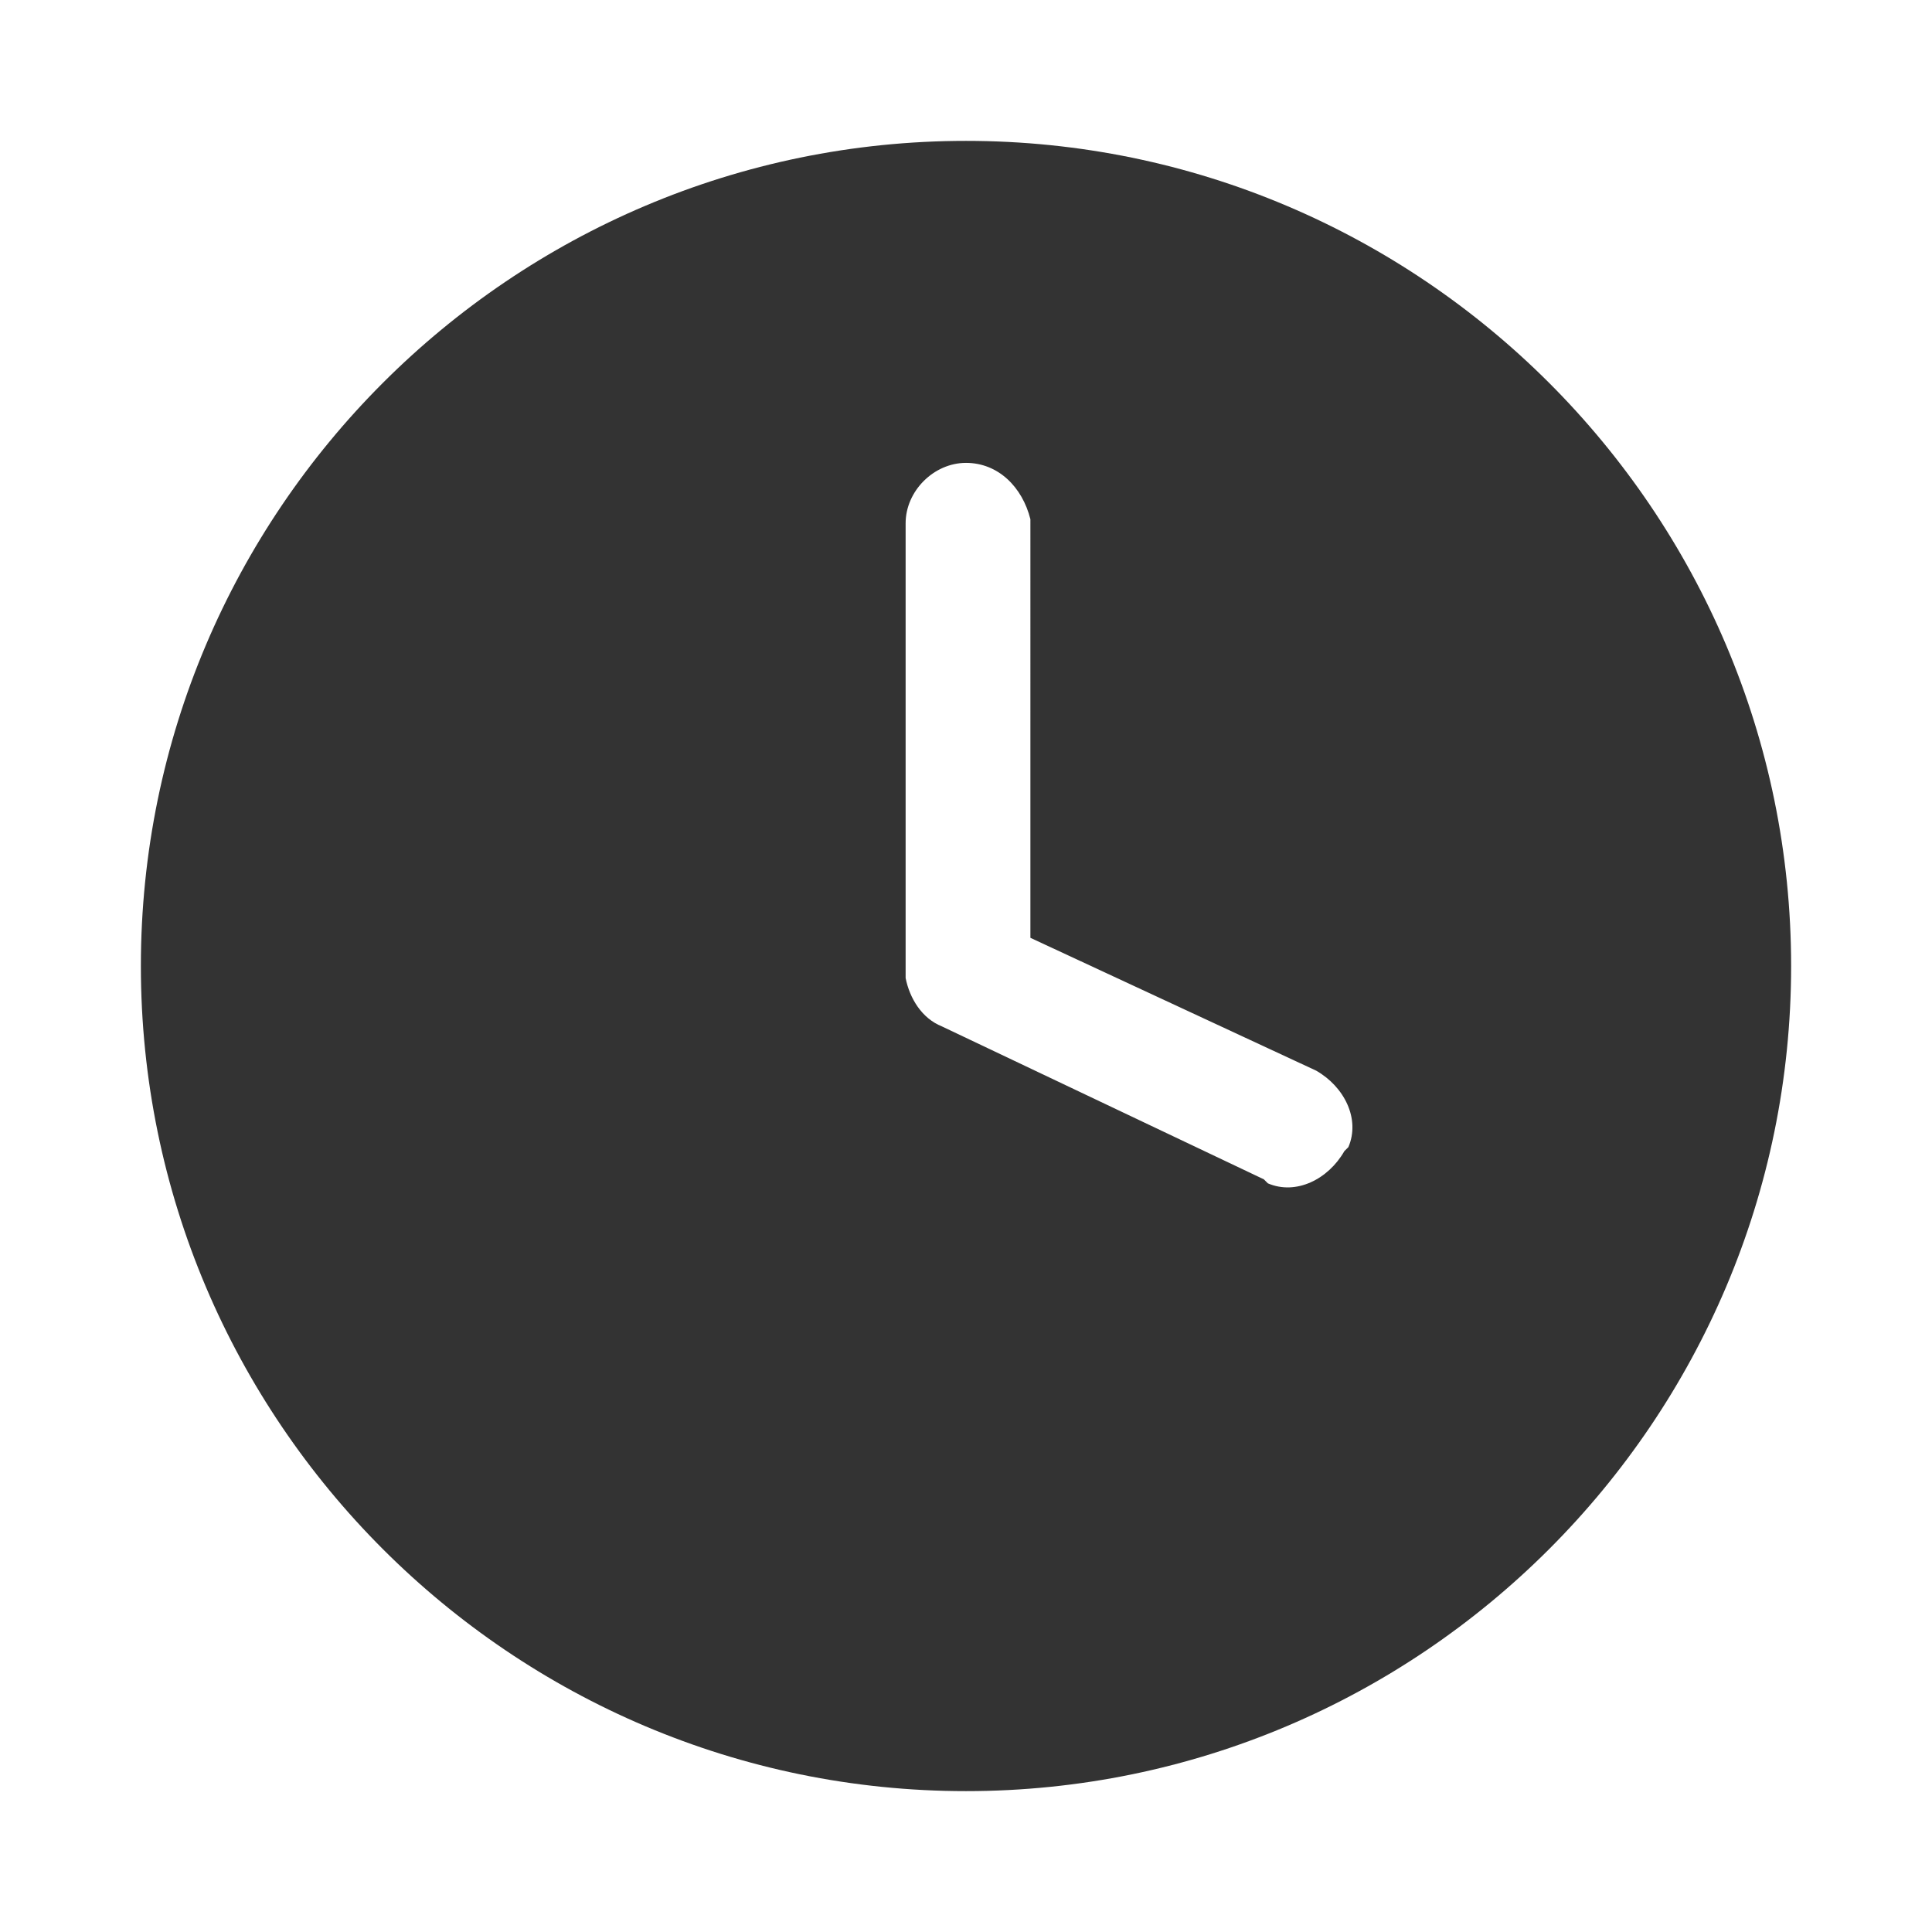 <?xml version="1.0" standalone="no"?><!DOCTYPE svg PUBLIC "-//W3C//DTD SVG 1.1//EN" "http://www.w3.org/Graphics/SVG/1.1/DTD/svg11.dtd"><svg class="icon" width="200px" height="200.00px" viewBox="0 0 1024 1024" version="1.1" xmlns="http://www.w3.org/2000/svg"><path fill="#333333" d="M512 74.667c241.067 0 437.333 196.267 437.333 437.333S753.067 949.333 512 949.333 74.667 753.067 74.667 512 270.933 74.667 512 74.667z m0 170.667c-17.067 0-32 14.933-32 32V518.4c2.133 10.667 8.533 21.333 19.2 25.6l170.667 81.067 2.133 2.133c14.933 6.4 32-2.133 40.533-17.067l2.133-2.133c6.4-14.933-2.133-32-17.067-40.533l-151.467-70.4V275.2c-4.267-17.067-17.067-29.867-34.133-29.867z" /></svg>